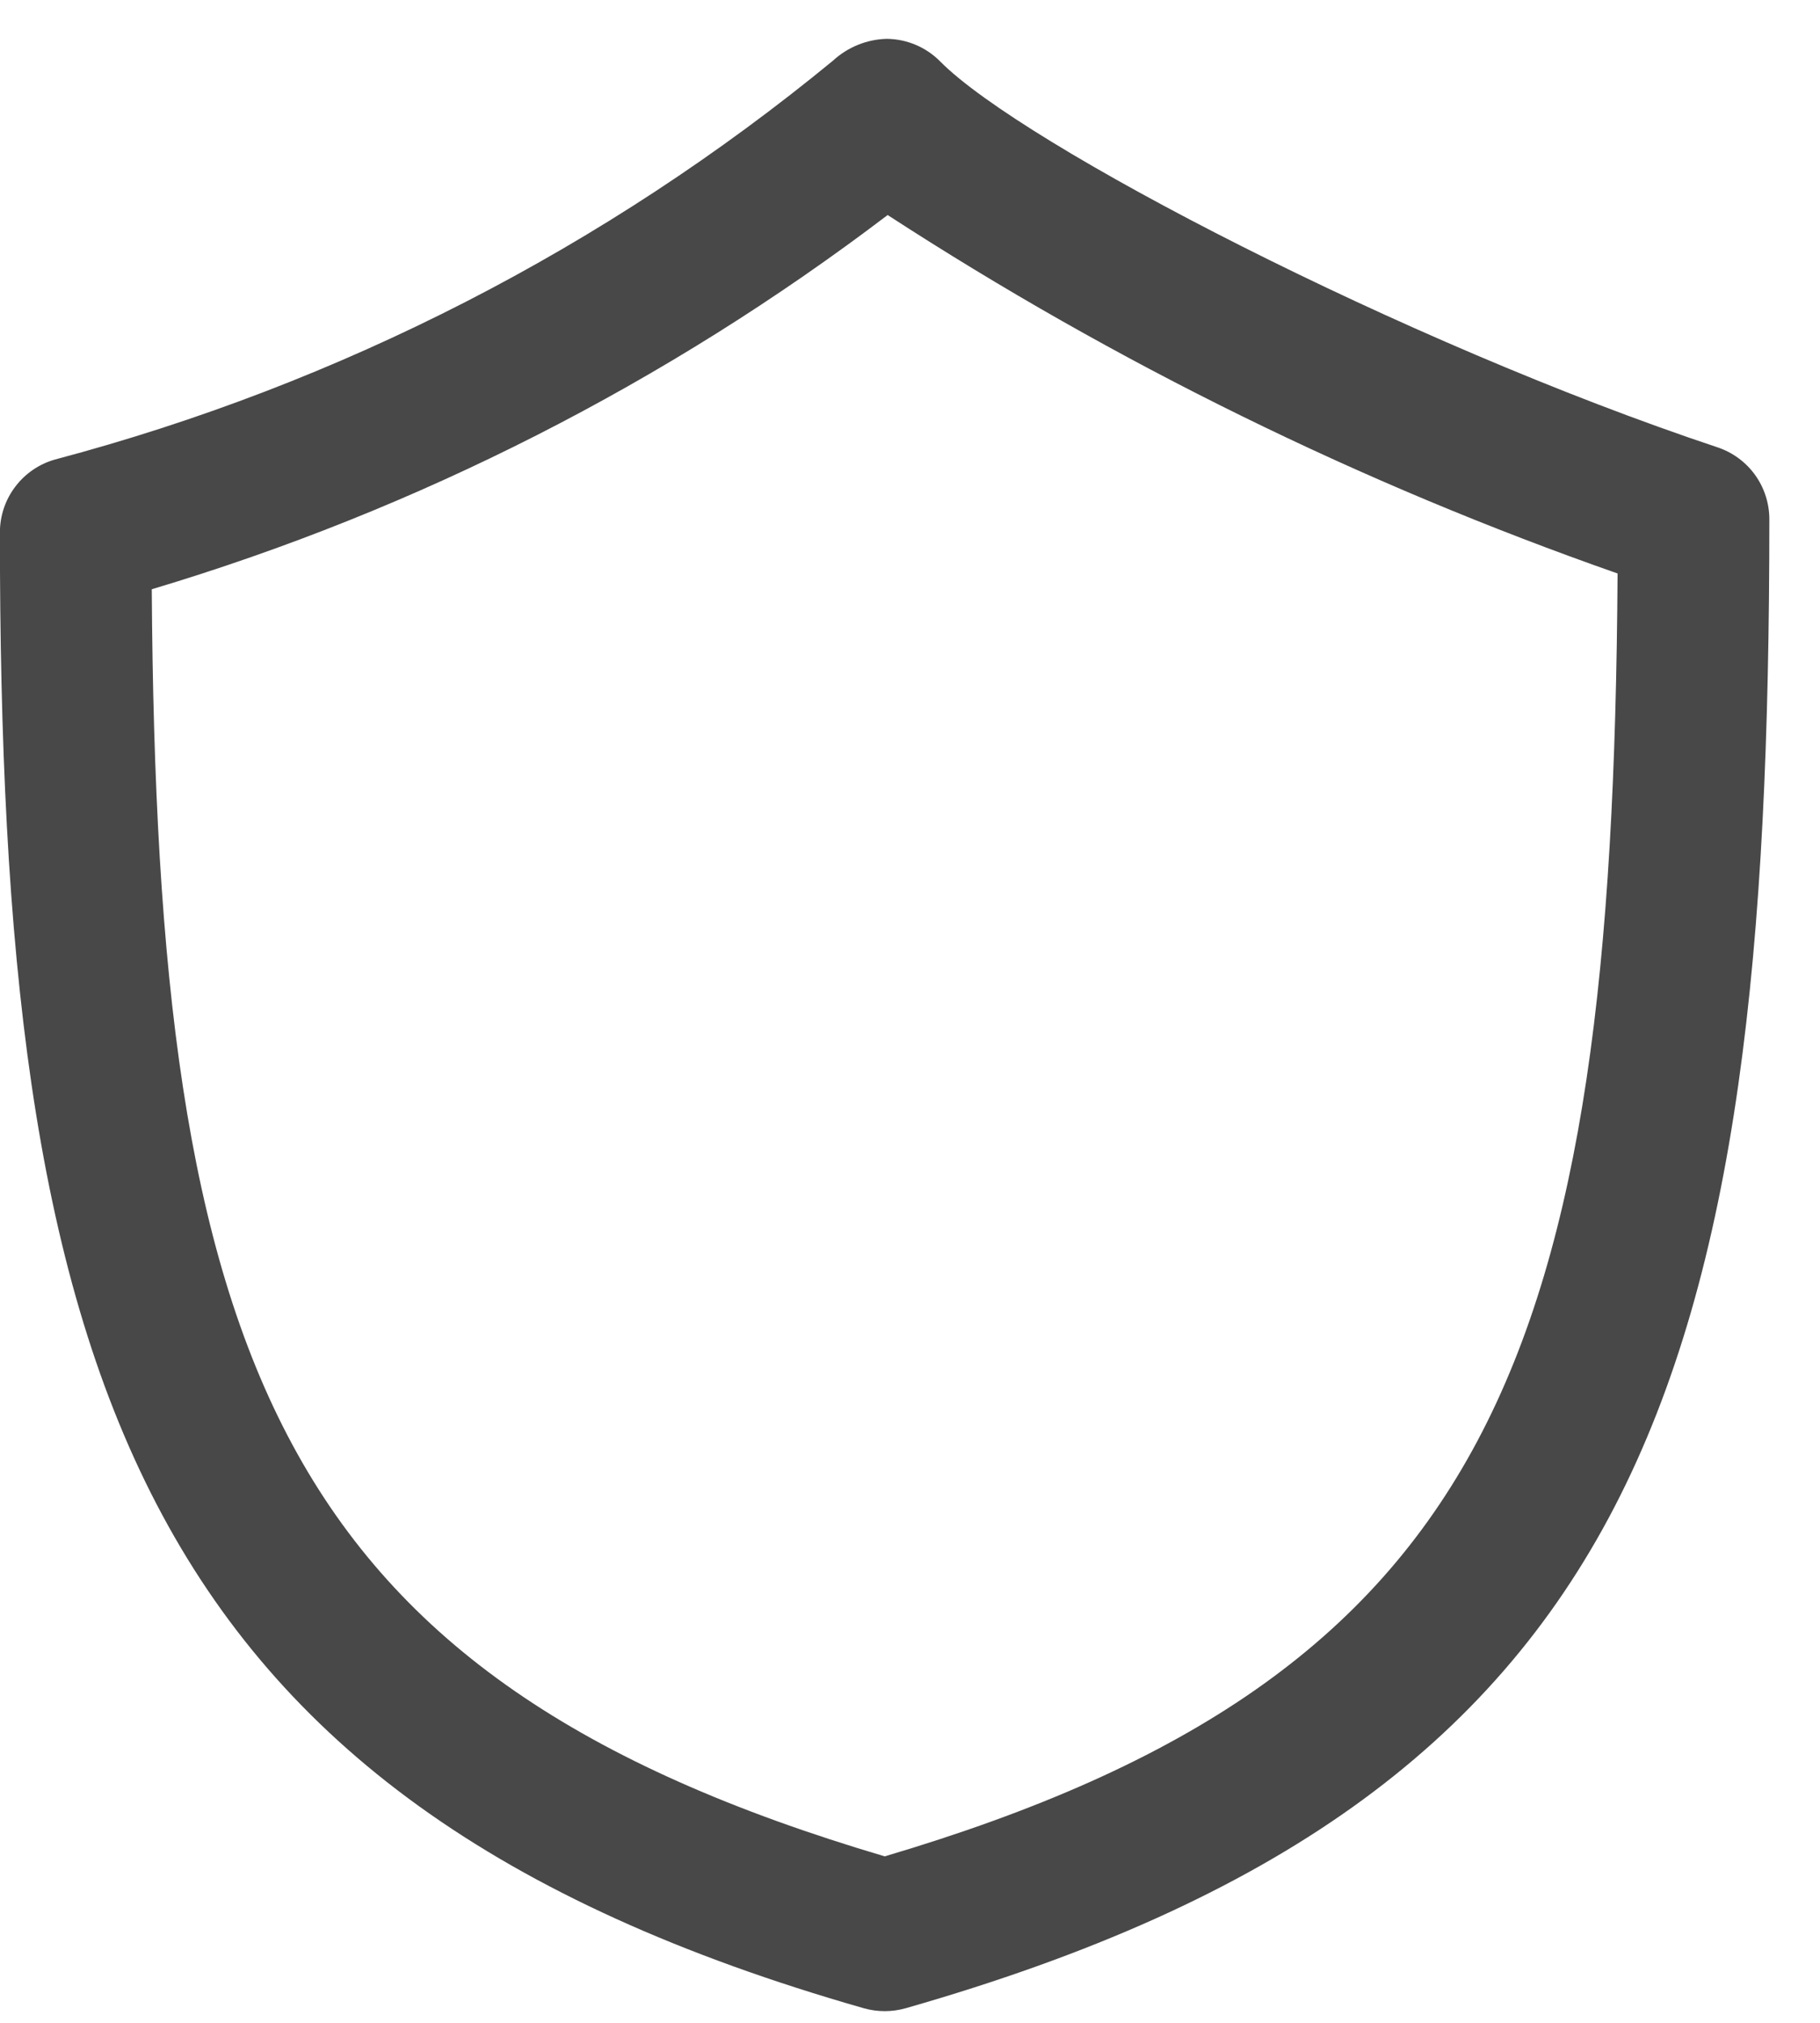 <svg width="18" height="20" viewBox="0 0 18 20" fill="none" xmlns="http://www.w3.org/2000/svg">
<path d="M16.987 4.423C13.887 3.391 10.11 1.43 9.299 0.608C9.159 0.466 8.969 0.386 8.77 0.384C8.572 0.389 8.384 0.466 8.238 0.6C5.986 2.451 3.363 3.796 0.545 4.543C0.388 4.587 0.249 4.682 0.151 4.812C0.052 4.942 -0.001 5.101 -0.001 5.265C-0.001 13.496 1.278 17.78 8.544 19.856C8.679 19.894 8.821 19.894 8.956 19.856C16.266 17.767 17.499 13.627 17.499 5.135C17.499 4.977 17.45 4.824 17.358 4.696C17.266 4.568 17.136 4.473 16.987 4.423ZM8.75 18.354C2.745 16.577 1.55 13.454 1.501 5.826C4.13 5.04 6.595 3.786 8.779 2.126C11.035 3.591 13.459 4.781 15.998 5.67C15.95 13.416 14.762 16.574 8.75 18.354Z" fill="#484848"/>
</svg>
